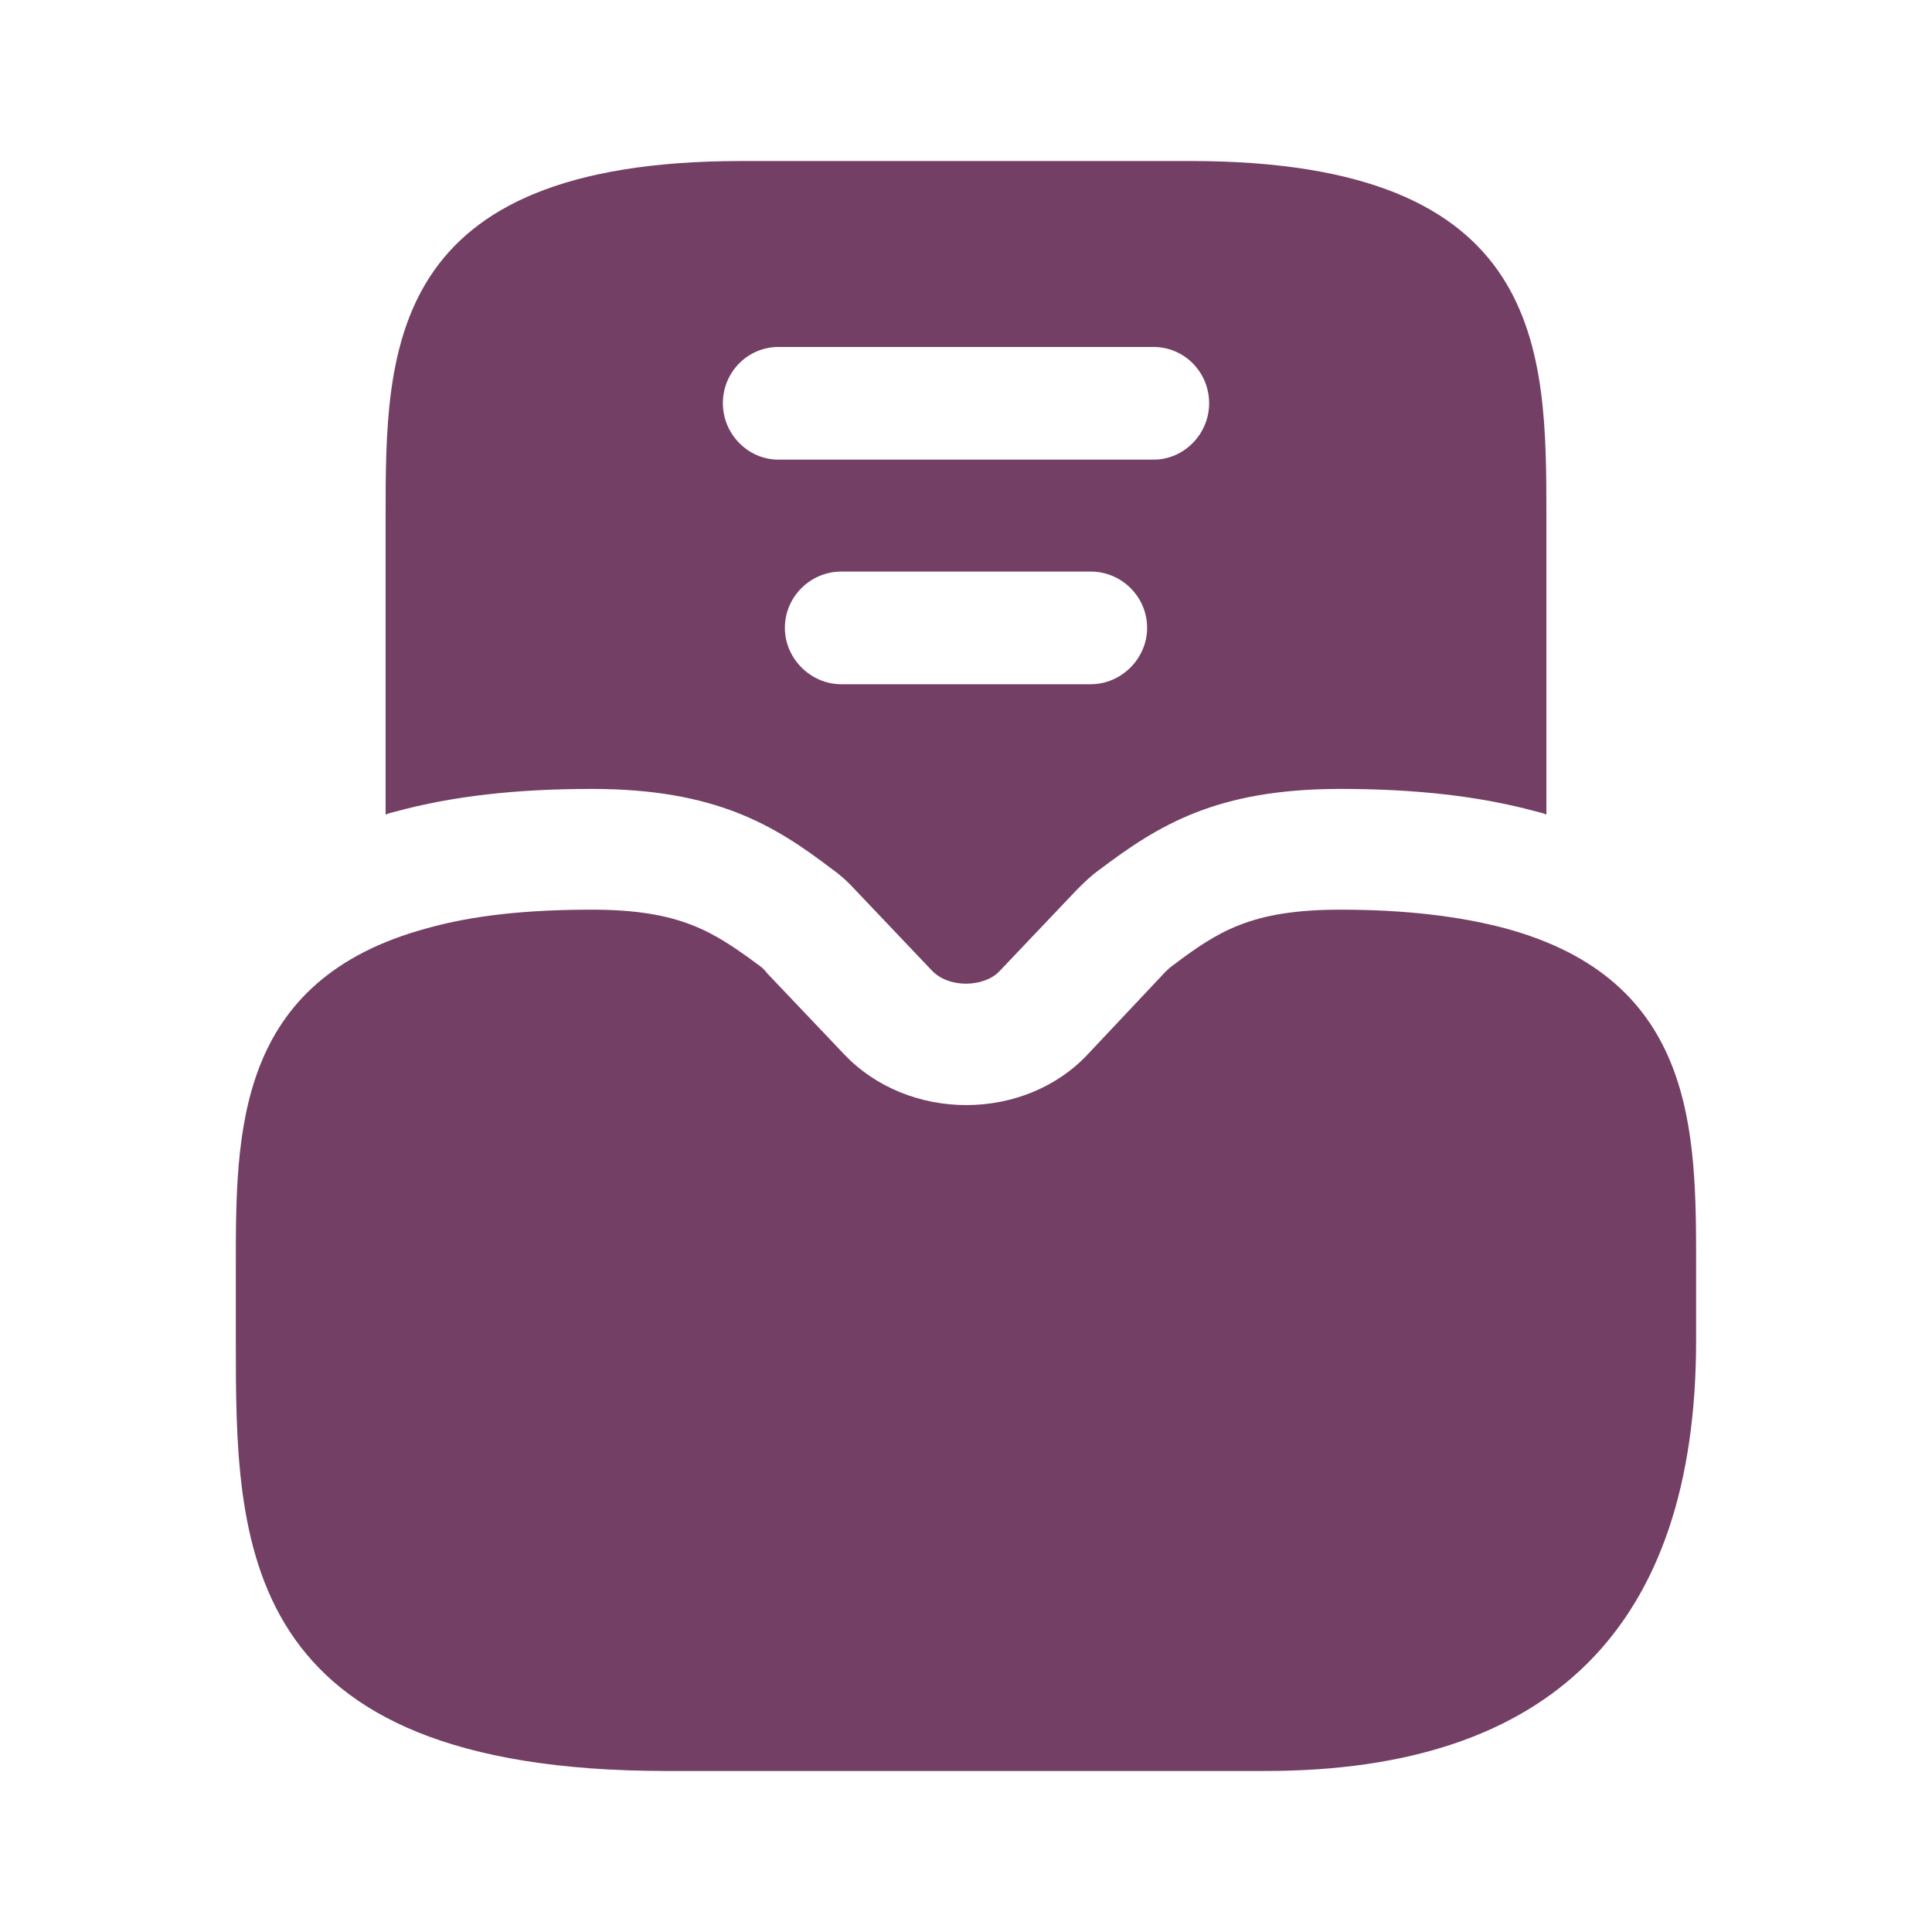 <svg width="32" height="32" viewBox="0 0 32 32" fill="none" xmlns="http://www.w3.org/2000/svg">
<path d="M24.92 15.373C24.16 15.173 23.266 15.067 22.2 15.067C20.72 15.067 20.173 15.427 19.413 16C19.373 16.027 19.333 16.067 19.293 16.107L18.026 17.453C16.973 18.587 15.04 18.587 13.973 17.453L12.706 16.12C12.666 16.067 12.626 16.027 12.586 16C11.813 15.427 11.266 15.067 9.8 15.067C8.733 15.067 7.84 15.16 7.08 15.373C3.906 16.227 3.906 18.747 3.906 20.96V22.2C3.906 25.547 3.906 29.333 11.04 29.333H20.96C25.693 29.333 28.093 26.933 28.093 22.2V20.96C28.093 18.747 28.093 16.227 24.92 15.373Z" fill="#743F65"/>
<path d="M19.72 2.667H12.28C6.387 2.667 6.387 5.8 6.387 8.56V13.493C6.44 13.467 6.507 13.453 6.56 13.44C7.493 13.187 8.547 13.067 9.8 13.067C11.853 13.067 12.827 13.667 13.787 14.4C13.92 14.493 14.053 14.613 14.173 14.747L15.427 16.067C15.56 16.213 15.773 16.293 16 16.293C16.227 16.293 16.44 16.213 16.56 16.08L17.84 14.733C17.947 14.627 18.067 14.507 18.2 14.413C19.187 13.667 20.147 13.067 22.2 13.067C23.453 13.067 24.507 13.187 25.44 13.44C25.493 13.453 25.56 13.467 25.613 13.493V8.56C25.613 5.8 25.613 2.667 19.72 2.667ZM18.067 11.333H13.933C13.427 11.333 13 10.907 13 10.4C13 9.88 13.427 9.467 13.933 9.467H18.067C18.573 9.467 19 9.88 19 10.4C19 10.907 18.573 11.333 18.067 11.333ZM19.107 7.613H12.893C12.387 7.613 11.973 7.187 11.973 6.68C11.973 6.16 12.387 5.747 12.893 5.747H19.107C19.613 5.747 20.027 6.16 20.027 6.68C20.027 7.187 19.613 7.613 19.107 7.613Z" fill="#743F65"/>
</svg>
